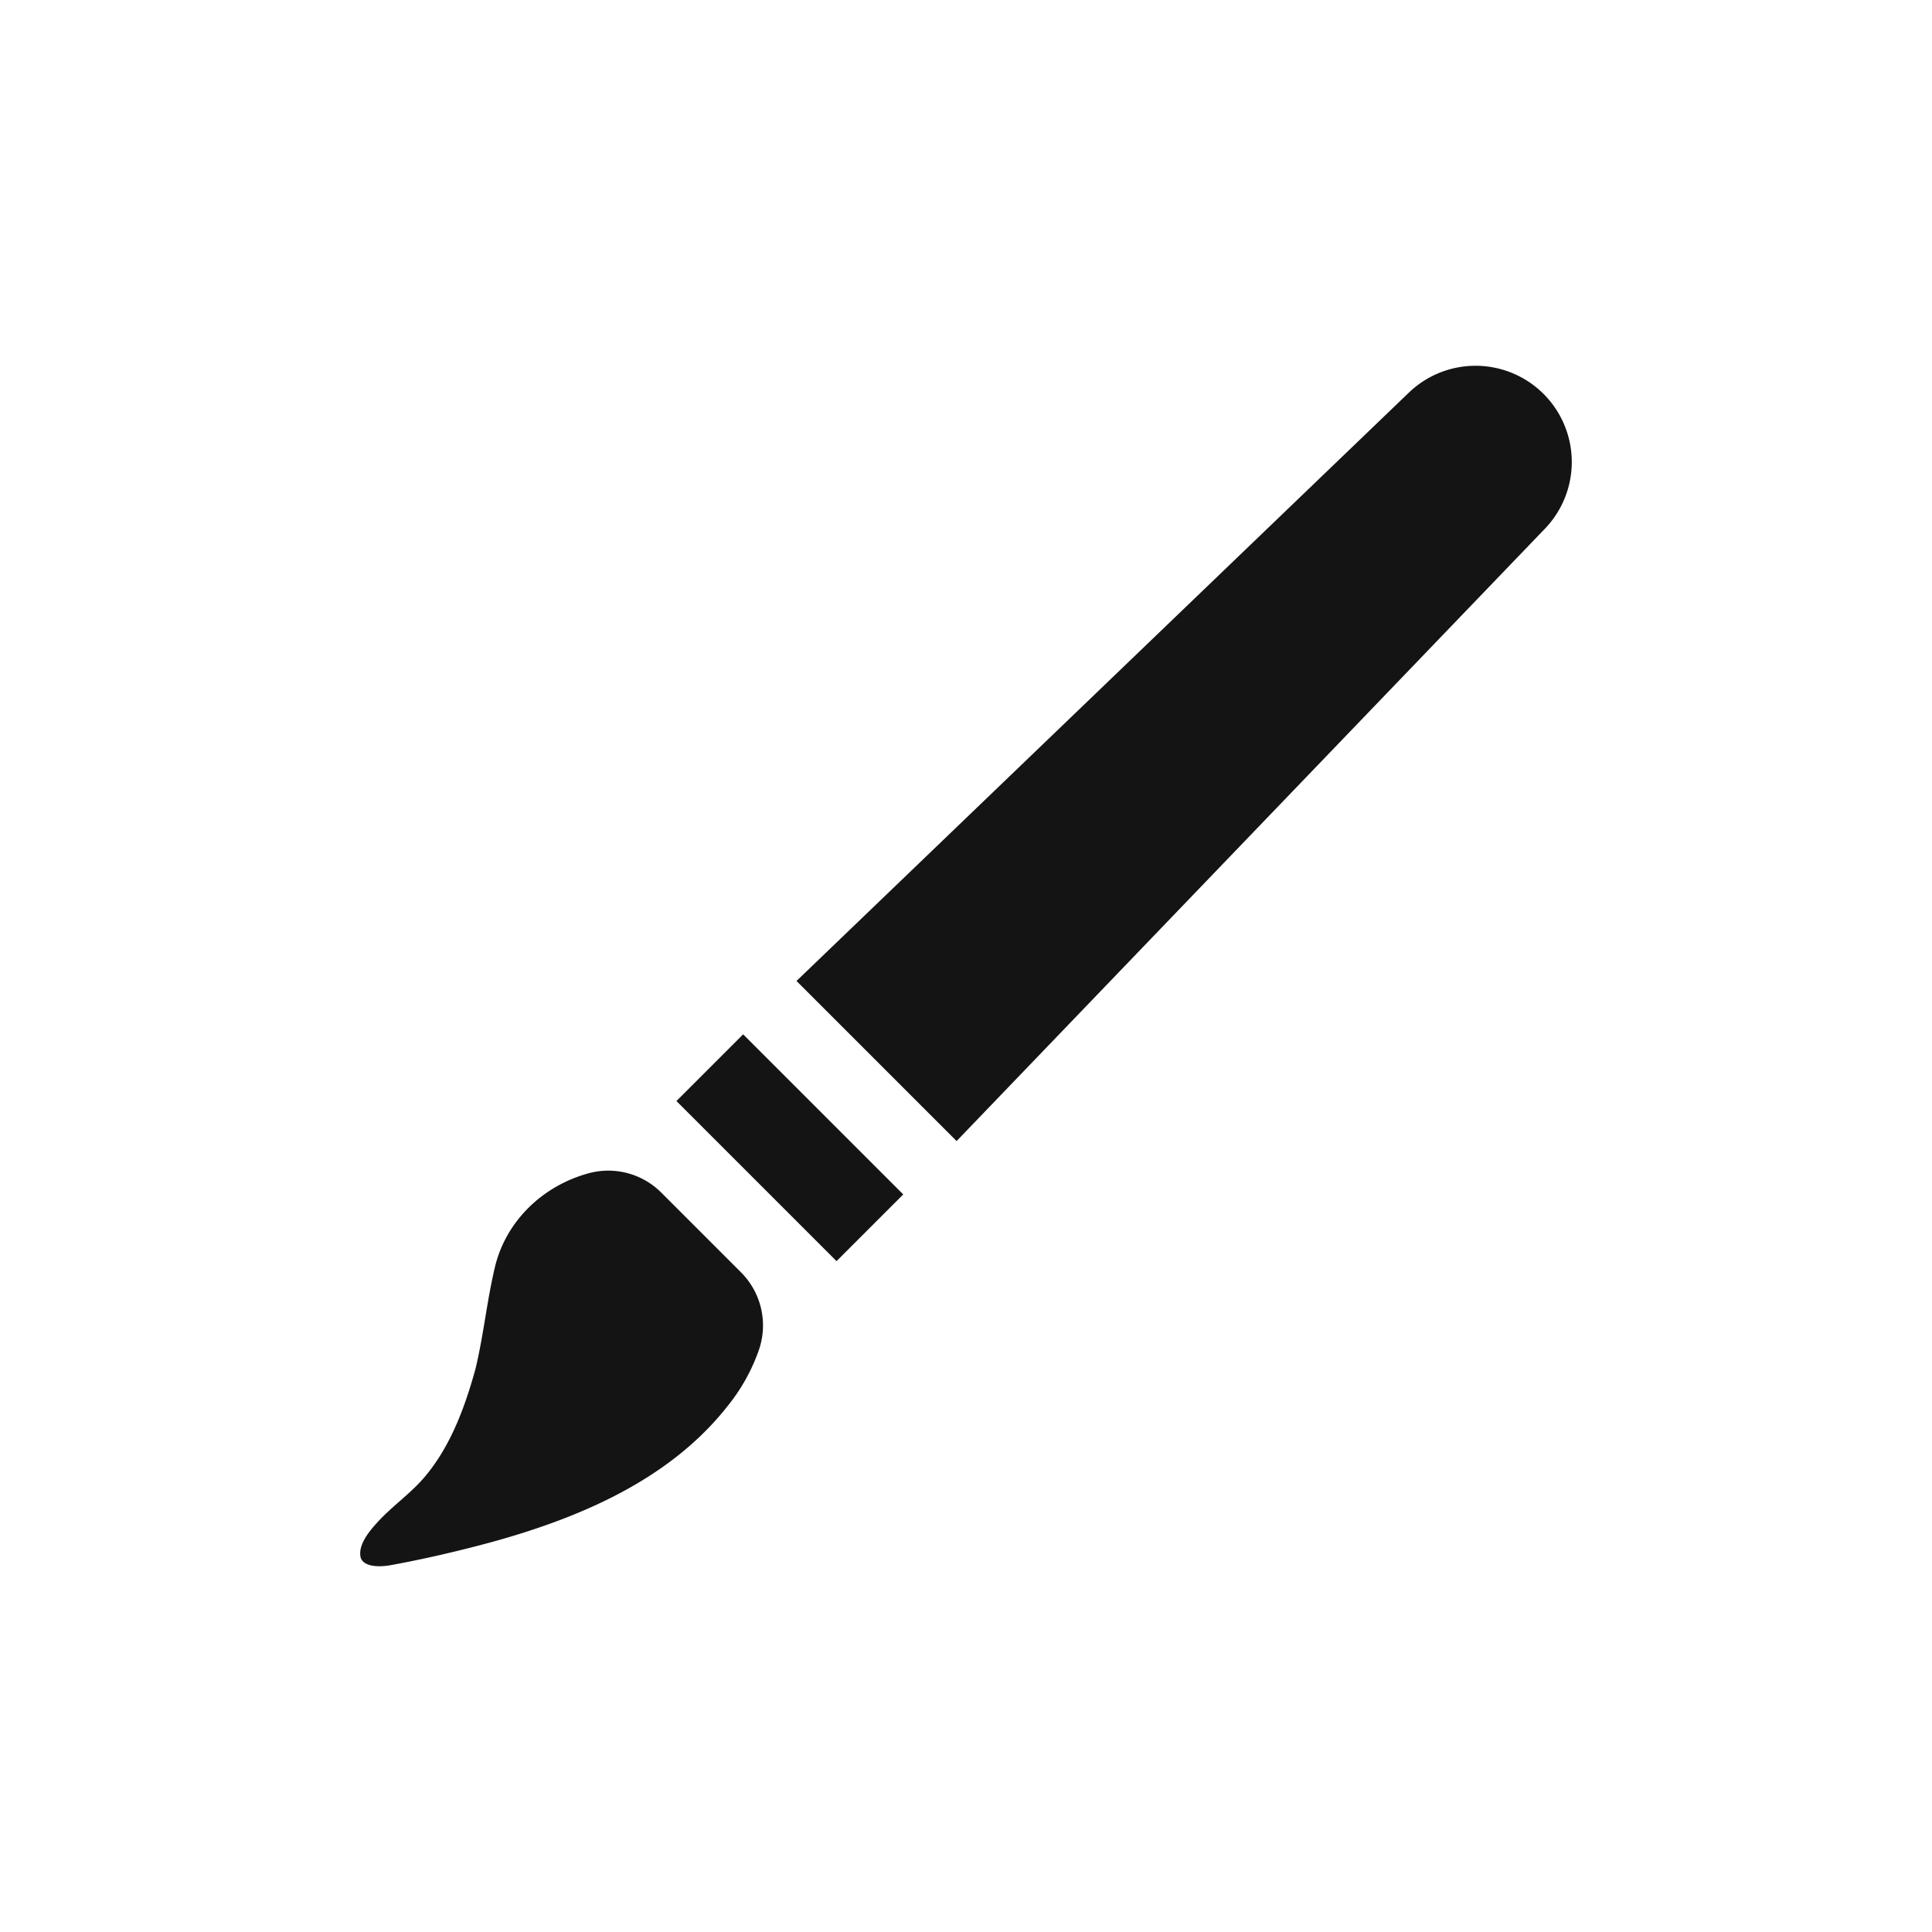 <svg xmlns="http://www.w3.org/2000/svg" width="512" height="512" viewBox="0 0 512 512">
	<rect width="512" height="512" transform="translate(0 0)" fill="#FFFFFF" fill-opacity="0"/>
	<path d="M253.508,302.392l-42.426-42.426L373.367,104.045a25.506,25.506,0,0,1,35.7.357h0a25.5,25.5,0,0,1,.357,35.705Z" fill="#141414"/>
	<rect width="60" height="25" transform="translate(196.94 274.108) rotate(45)" fill="#141414"/>
	<path d="M95.61,412.894c-.891-3.439,2.334-7.184,4.359-9.412,4.169-4.586,9.142-7.827,13.041-12.647,6.448-7.858,10.2-17.89,12.985-28.023,2.112-8.692,3.02-17.9,5.071-26.619,2.812-12.456,12.73-22.037,25.188-25.331a19.846,19.846,0,0,1,19.051,5.251l21.023,21.023a19.912,19.912,0,0,1,4.809,20.552,49.477,49.477,0,0,1-8.169,14.75c-15.145,19.388-38.738,29.684-63.09,36.343-8.65,2.326-17.443,4.379-26.382,6.011C101.239,415.2,96.681,415.523,95.61,412.894Z" fill="#141414"/>
</svg>
